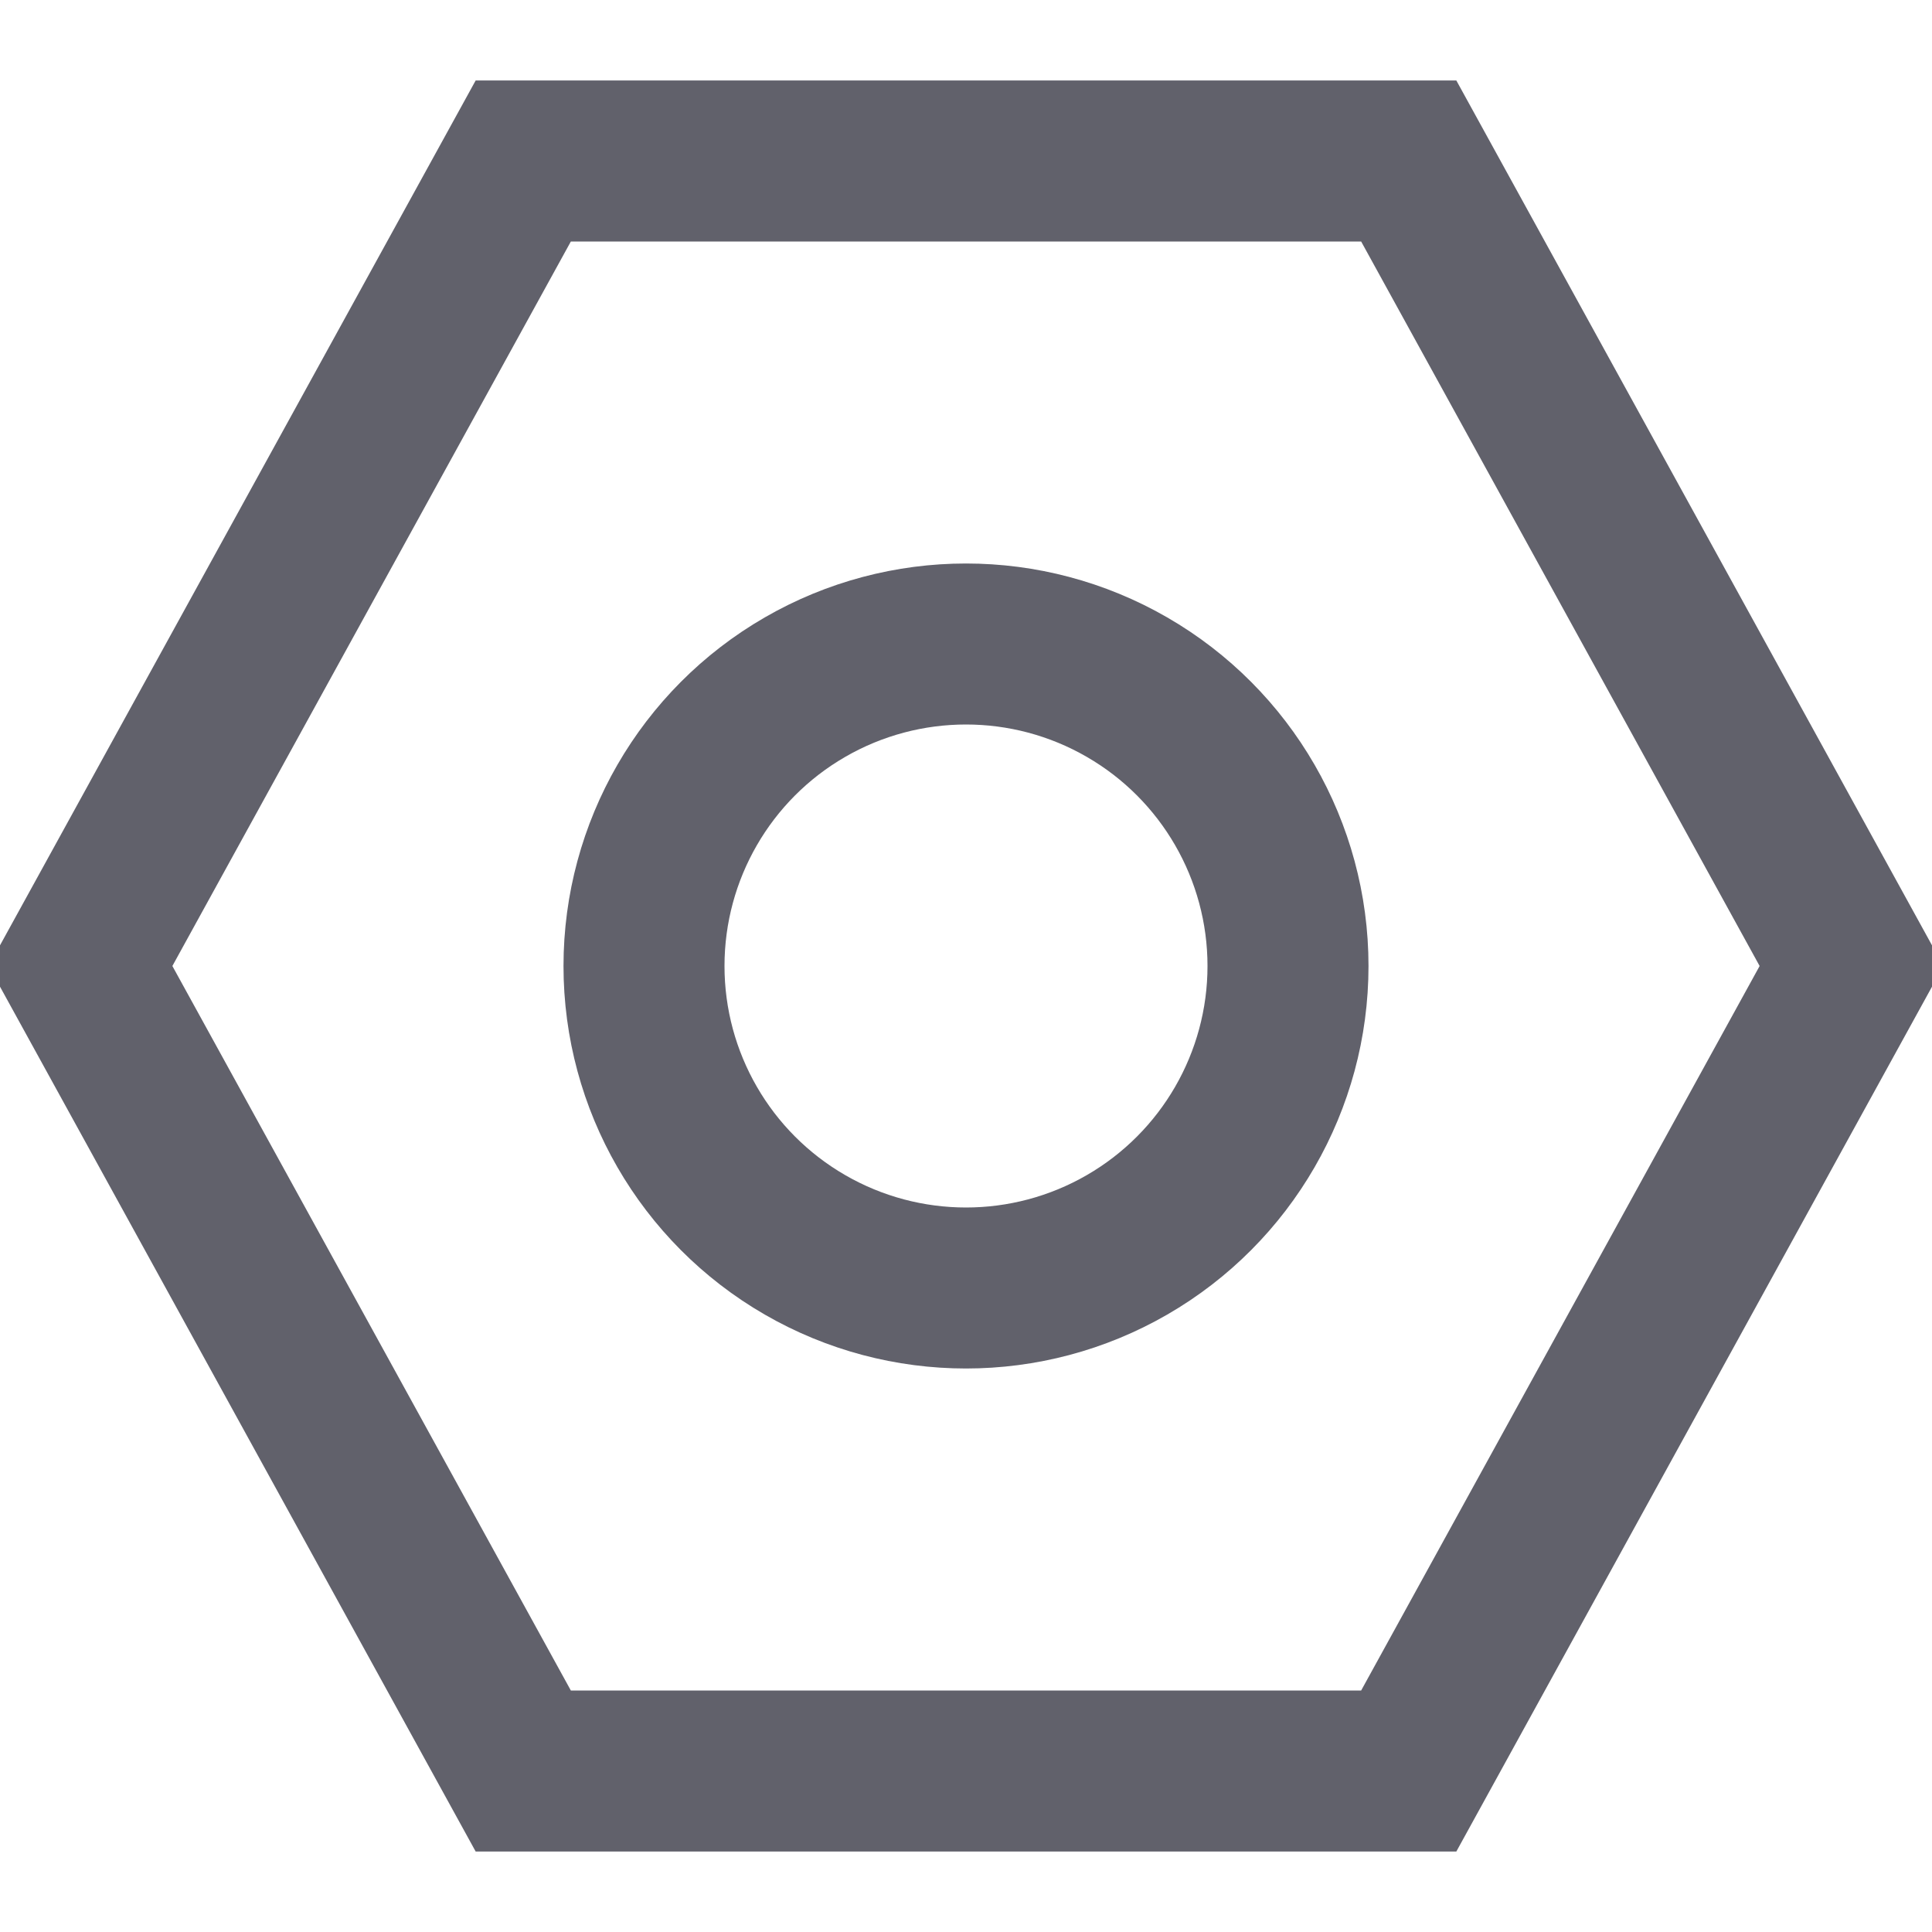 <svg xmlns="http://www.w3.org/2000/svg" height="24" width="24" viewBox="0 0 24 24"><polygon points="6.5 22 1 12 6.5 2 17.5 2 23 12 17.5 22 6.5 22" fill="none" stroke="#61616b" stroke-width="2"></polygon><circle data-cap="butt" data-color="color-2" cx="12" cy="12" r="4" fill="none" stroke="#61616b" stroke-width="2"></circle></svg>